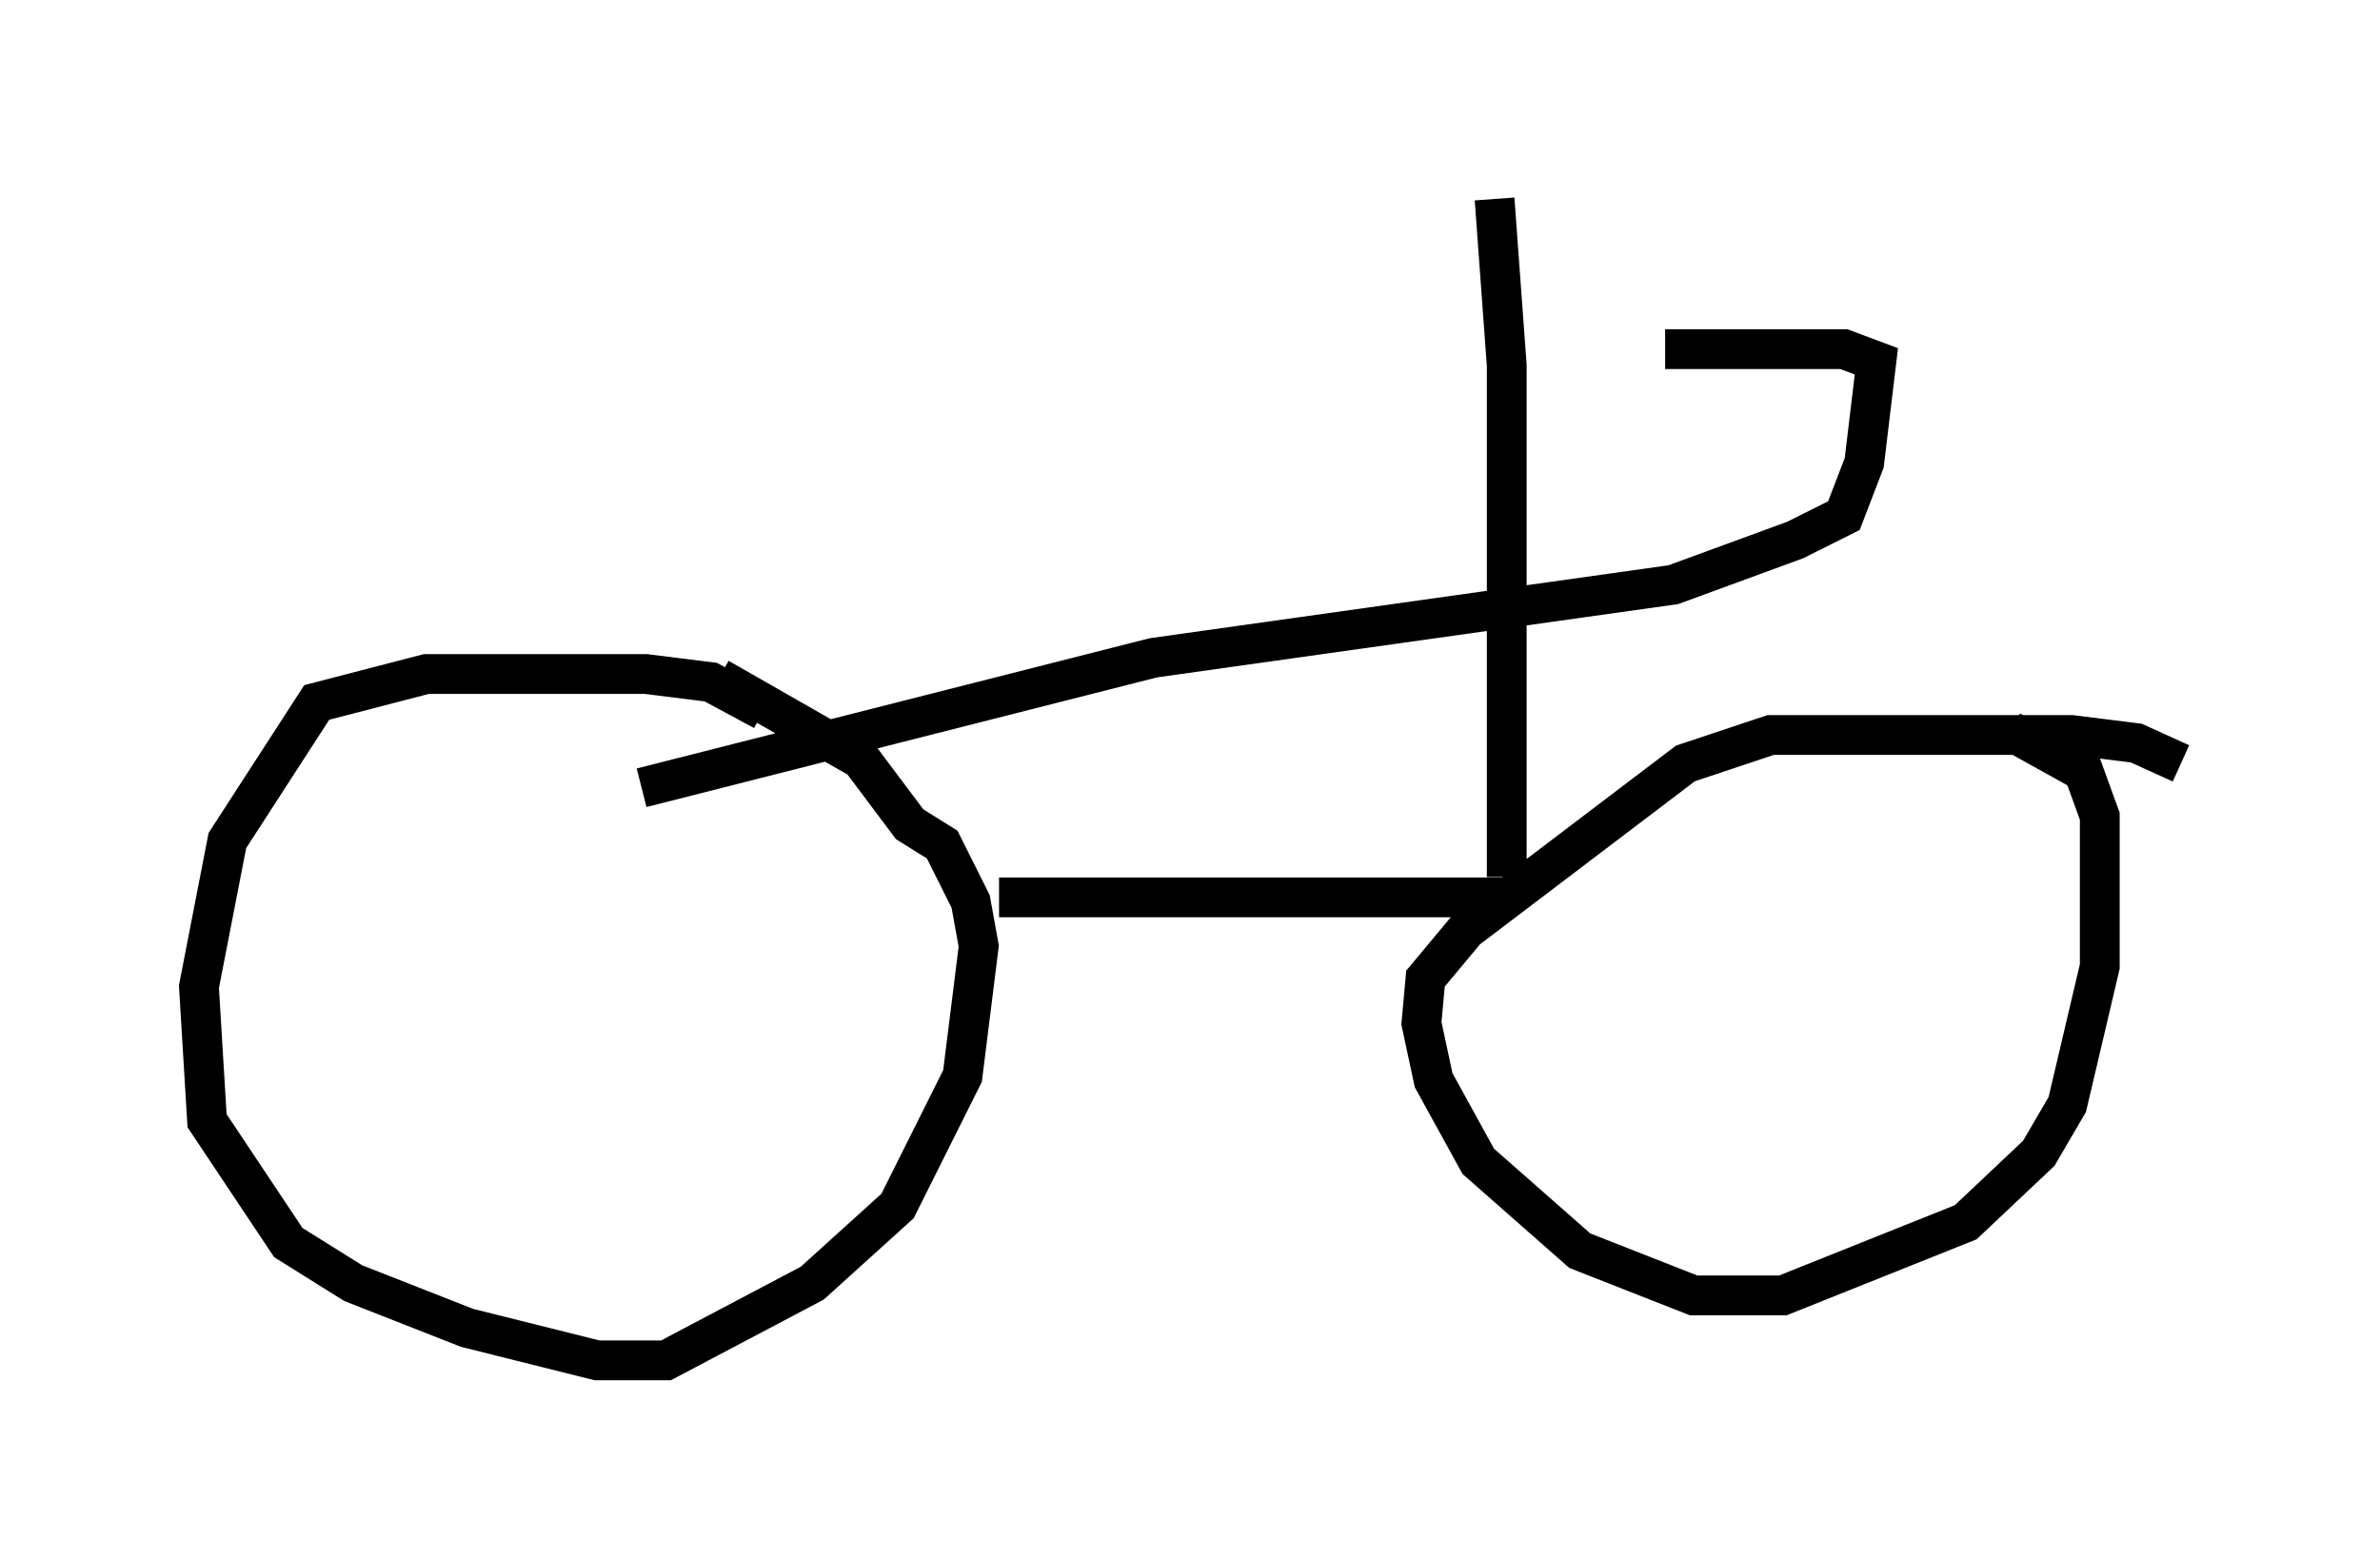<?xml version="1.0" encoding="utf-8" ?>
<svg baseProfile="full" height="39.196" version="1.1" width="59.817" xmlns="http://www.w3.org/2000/svg" xmlns:ev="http://www.w3.org/2001/xml-events" xmlns:xlink="http://www.w3.org/1999/xlink"><defs /><rect fill="white" height="39.196" width="59.817" x="0" y="0" /><path d="M19.496, 18.373 m-0.306, -0.51 l-1.327, -0.715 -1.633, -0.204 l-5.513, 0.0 -2.756, 0.715 l-2.246, 3.471 -0.715, 3.675 l0.204, 3.369 2.042, 3.063 l1.633, 1.021 2.858, 1.123 l3.267, 0.817 1.735, 0.0 l3.675, -1.94 2.144, -1.94 l1.633, -3.267 0.408, -3.267 l-0.204, -1.123 -0.715, -1.429 l-0.817, -0.51 -1.225, -1.633 l-3.573, -2.042 m36.75, 2.144 l-1.123, -0.51 -1.633, -0.204 l-7.554, 0.0 -2.144, 0.715 l-5.513, 4.185 -1.021, 1.225 l-0.102, 1.123 0.306, 1.429 l1.123, 2.042 2.552, 2.246 l2.858, 1.123 2.246, 0.0 l4.594, -1.838 1.838, -1.735 l0.715, -1.225 0.817, -3.471 l0.0, -3.777 -0.408, -1.123 l-1.838, -1.021 m-25.419, 4.185 l12.658, 0.0 m0.102, -0.51 l0.0, -12.863 -0.306, -4.185 m-21.438, 14.802 l12.863, -3.267 13.067, -1.838 l3.063, -1.123 1.225, -0.613 l0.51, -1.327 0.306, -2.552 l-0.817, -0.306 -4.492, 0.0 " fill="none" stroke="black" stroke-width="1" /></svg>